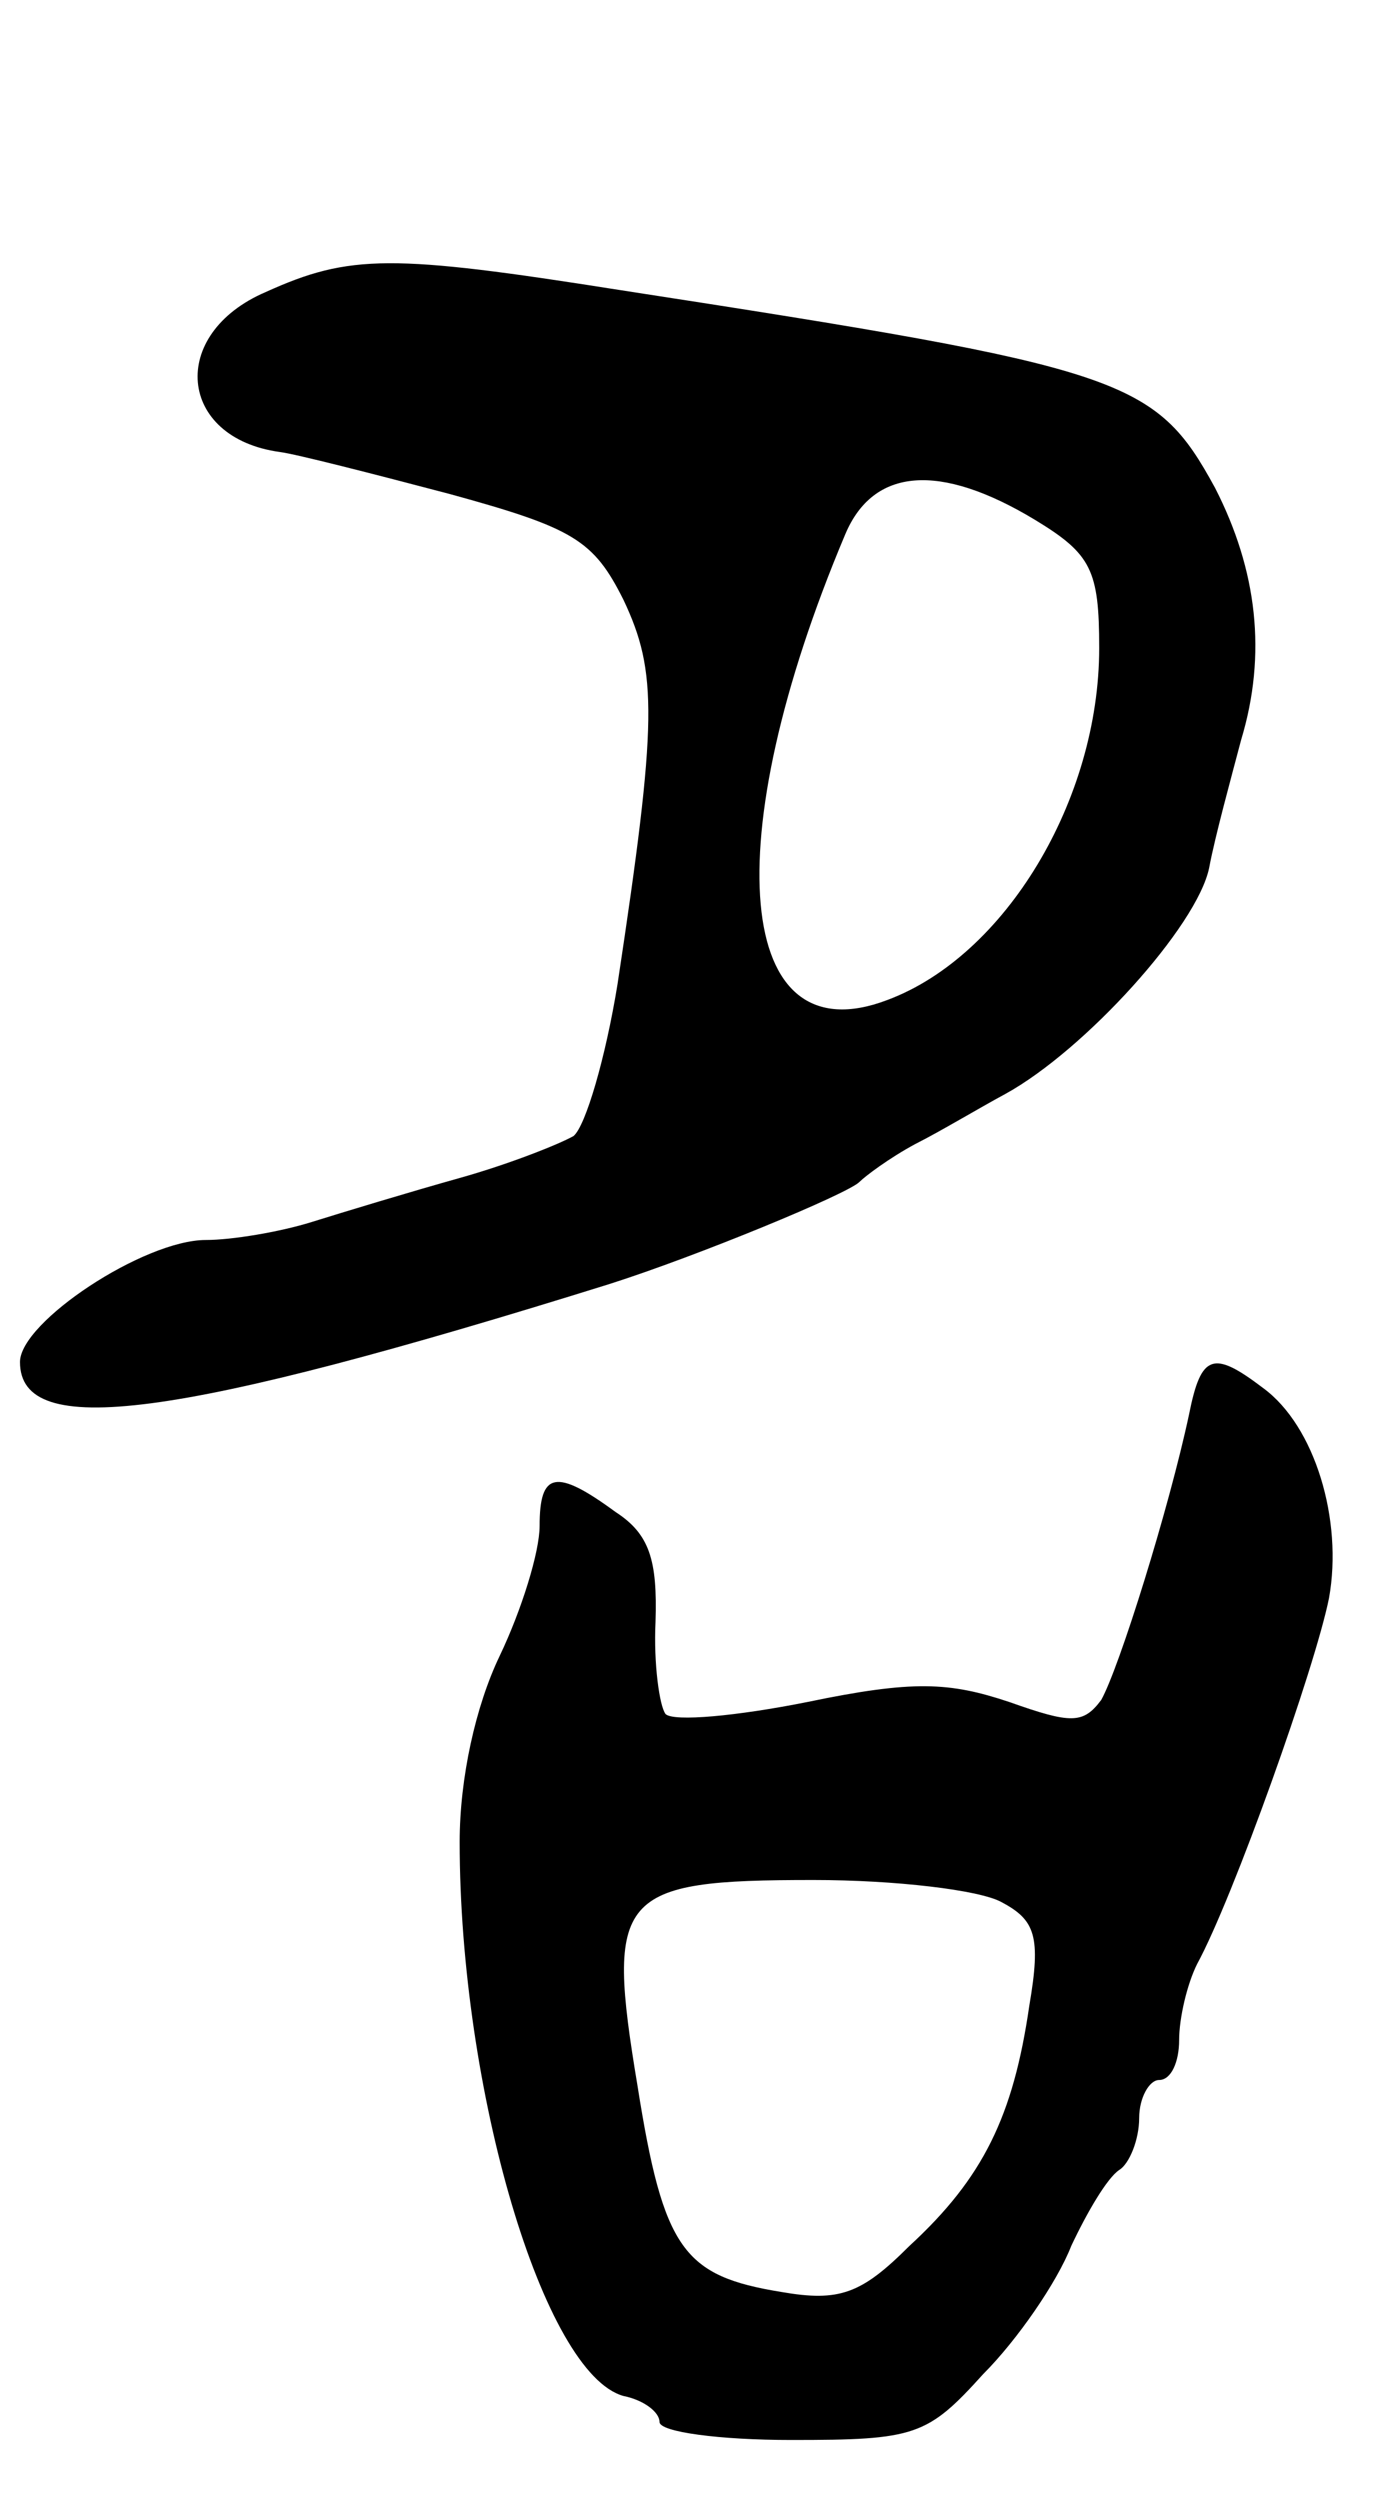 <svg version="1.0" xmlns="http://www.w3.org/2000/svg"
 width="69pt" height="125pt" viewBox="0 0 69 125"
 preserveAspectRatio="xMidYMid meet">
<g transform="translate(0,125) scale(0.1,-0.1)"
fill="#000000" stroke="none">
<path d="M133 1104 c-49 -21 -44 -73 7 -80 8 -1 47 -11 85 -21 62 -17 72 -23
87 -53 17 -36 17 -60 -3 -192 -6 -37 -16 -71 -22 -76 -7 -4 -32 -14 -57 -21
-25 -7 -58 -17 -74 -22 -16 -5 -40 -9 -53 -9 -31 0 -93 -41 -93 -61 0 -39 77
-29 295 39 44 14 119 45 125 51 3 3 15 12 28 19 12 6 32 18 45 25 40 22 96 84
102 113 3 16 11 45 16 64 13 43 8 85 -13 126 -30 55 -45 60 -298 99 -114 18
-135 18 -177 -1z m385 -114 c28 -17 32 -25 32 -64 0 -76 -47 -154 -106 -176
-76 -29 -86 79 -21 233 14 33 47 36 95 7z"/>
<path d="M595 543 c-10 -47 -35 -127 -44 -143 -9 -12 -15 -12 -46 -1 -30 10
-48 11 -101 0 -35 -7 -67 -10 -71 -6 -3 4 -6 25 -5 46 1 31 -3 44 -20 55 -30
22 -38 20 -38 -7 0 -13 -9 -42 -20 -65 -12 -25 -20 -61 -20 -93 0 -124 42
-266 82 -277 10 -2 18 -8 18 -13 0 -5 30 -9 66 -9 62 0 68 2 96 33 17 17 37
46 44 64 8 17 18 34 24 38 5 3 10 15 10 26 0 10 5 19 10 19 6 0 10 9 10 20 0
11 4 28 9 38 18 33 59 148 66 183 7 39 -7 86 -33 105 -25 19 -31 17 -37 -13z
m-94 -244 c17 -9 20 -17 14 -52 -8 -55 -23 -86 -60 -120 -24 -24 -35 -28 -64
-23 -49 8 -59 21 -72 103 -16 96 -10 103 88 103 41 0 83 -5 94 -11z"/>
</g>
</svg>
